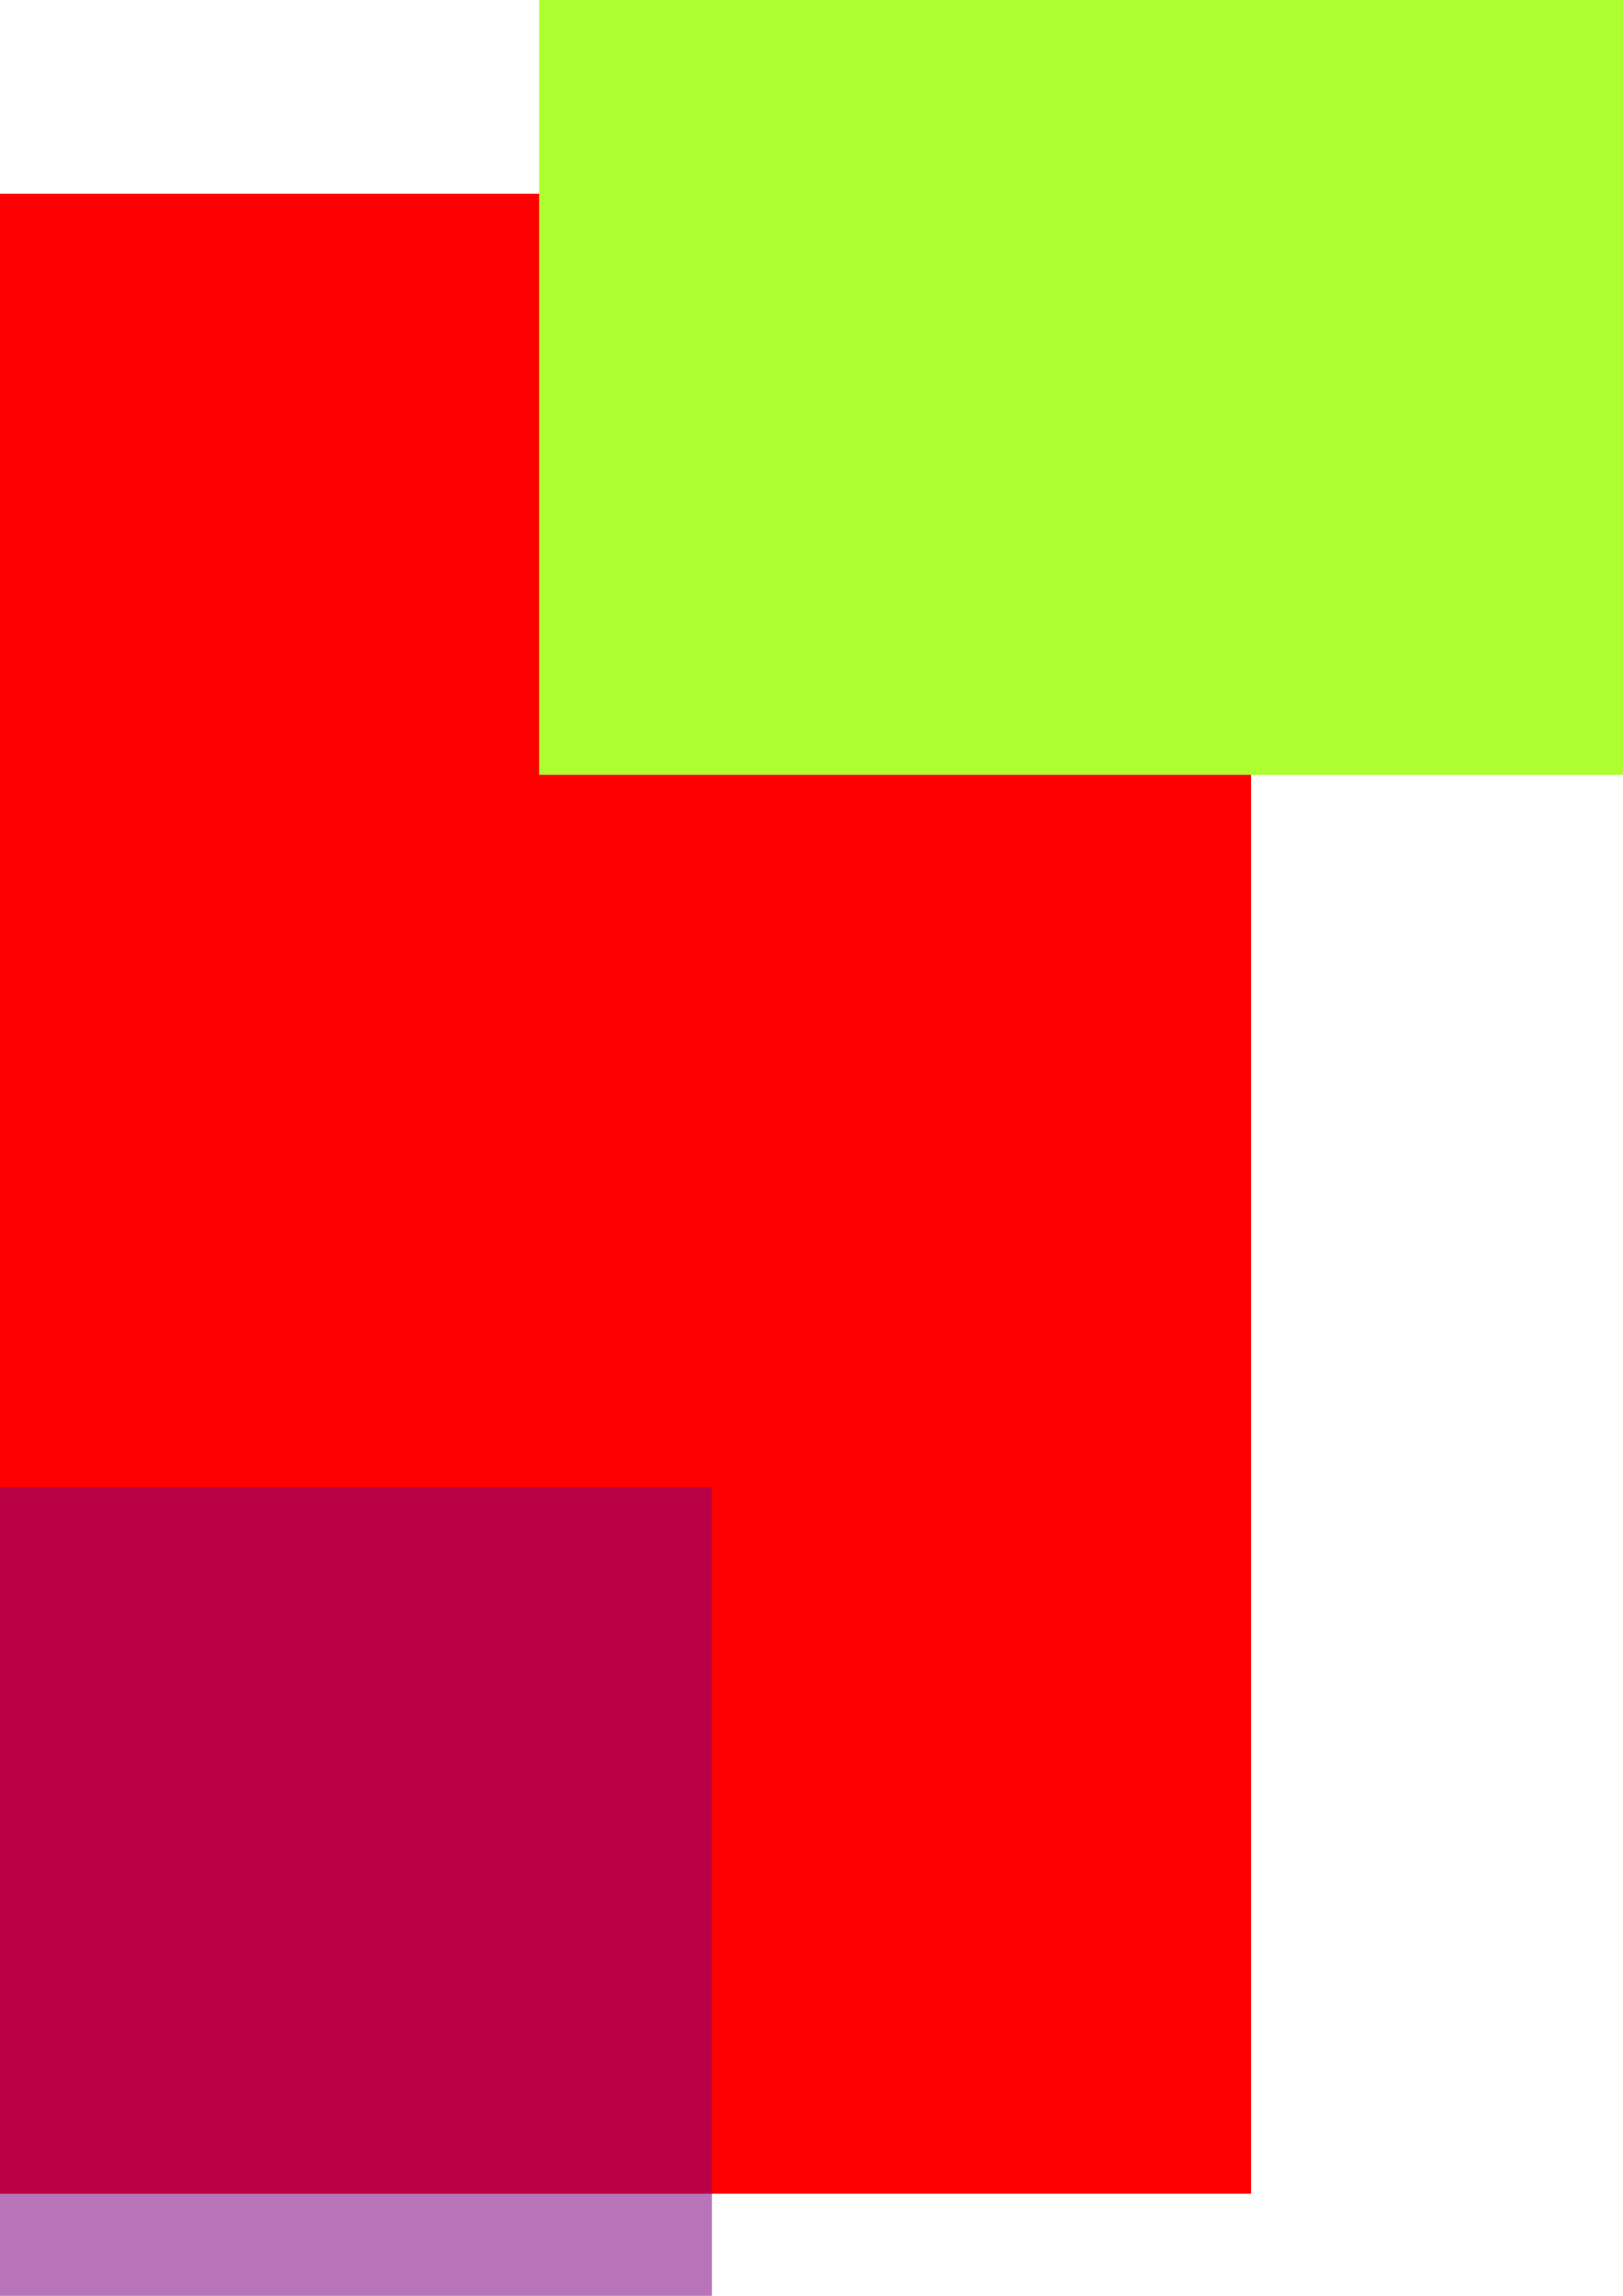 <?xml version="1.0" encoding="UTF-8" standalone="no"?>
<!-- Created with Inkscape (http://www.inkscape.org/) -->

<svg
   width="210mm"
   height="297mm"
   viewBox="0 0 210 297"
   version="1.1"
   id="svg807"
   inkscape:version="1.2.2 (b0a84865, 2022-12-01)"
   sodipodi:docname="test_multiply.svg"
   xmlns:inkscape="http://www.inkscape.org/namespaces/inkscape"
   xmlns:sodipodi="http://sodipodi.sourceforge.net/DTD/sodipodi-0.dtd"
   xmlns="http://www.w3.org/2000/svg"
   xmlns:svg="http://www.w3.org/2000/svg">
  <sodipodi:namedview
     id="namedview809"
     pagecolor="#ffffff"
     bordercolor="#000000"
     borderopacity="0.25"
     inkscape:showpageshadow="2"
     inkscape:pageopacity="0.0"
     inkscape:pagecheckerboard="0"
     inkscape:deskcolor="#d1d1d1"
     inkscape:document-units="mm"
     showgrid="false"
     inkscape:zoom="0.39063903"
     inkscape:cx="1578.1833"
     inkscape:cy="1004.7639"
     inkscape:window-width="1390"
     inkscape:window-height="1027"
     inkscape:window-x="1886"
     inkscape:window-y="25"
     inkscape:window-maximized="0"
     inkscape:current-layer="layer2"
     showguides="false" />
  <defs
     id="defs804">
    <filter
       style="color-interpolation-filters:sRGB"
       id="filter20390"
       inkscape:label="filter0"
       x="0"
       y="0"
       width="1"
       height="1">
      <feBlend
         mode="screen"
         id="feBlend20392"
         in2="SourceGraphic" />
    </filter>
  </defs>
  <g
     inkscape:groupmode="layer"
     id="layer2"
     inkscape:label="Layer 2">
    <rect
       style="opacity:1;fill:#dc143c;stroke-width:13.229"
       id="rect18749"
       width="233.672"
       height="265.505"
       x="326.463"
       y="73.149" />
    <rect
       style="opacity:1;mix-blend-mode:multiply;fill:#0000ff;stroke-width:13.229"
       id="rect18804"
       width="233.672"
       height="265.505"
       x="474.794"
       y="-4.741"
       inkscape:label="blend shape" />
  </g>
  <g
     inkscape:label="Layer 1"
     inkscape:groupmode="layer"
     id="layer1">
    <rect
       style="opacity:1;fill:#ff0000;stroke-width:18.481"
       id="rect980"
       width="161.877"
       height="258.732"
       x="-1.4210855e-14"
       y="25.06"
       ry="0" />
    <rect
       style="fill:#adff2f;stroke-width:13.229"
       id="rect980-9"
       width="184.228"
       height="116.497"
       x="69.763"
       y="-16.255"
       ry="0" />
    <rect
       style="fill:#800080;stroke-width:13.229;opacity:0.55"
       id="rect980-9-0"
       width="184.228"
       height="116.497"
       x="-92.114"
       y="192.356"
       ry="0" />
  </g>
</svg>
